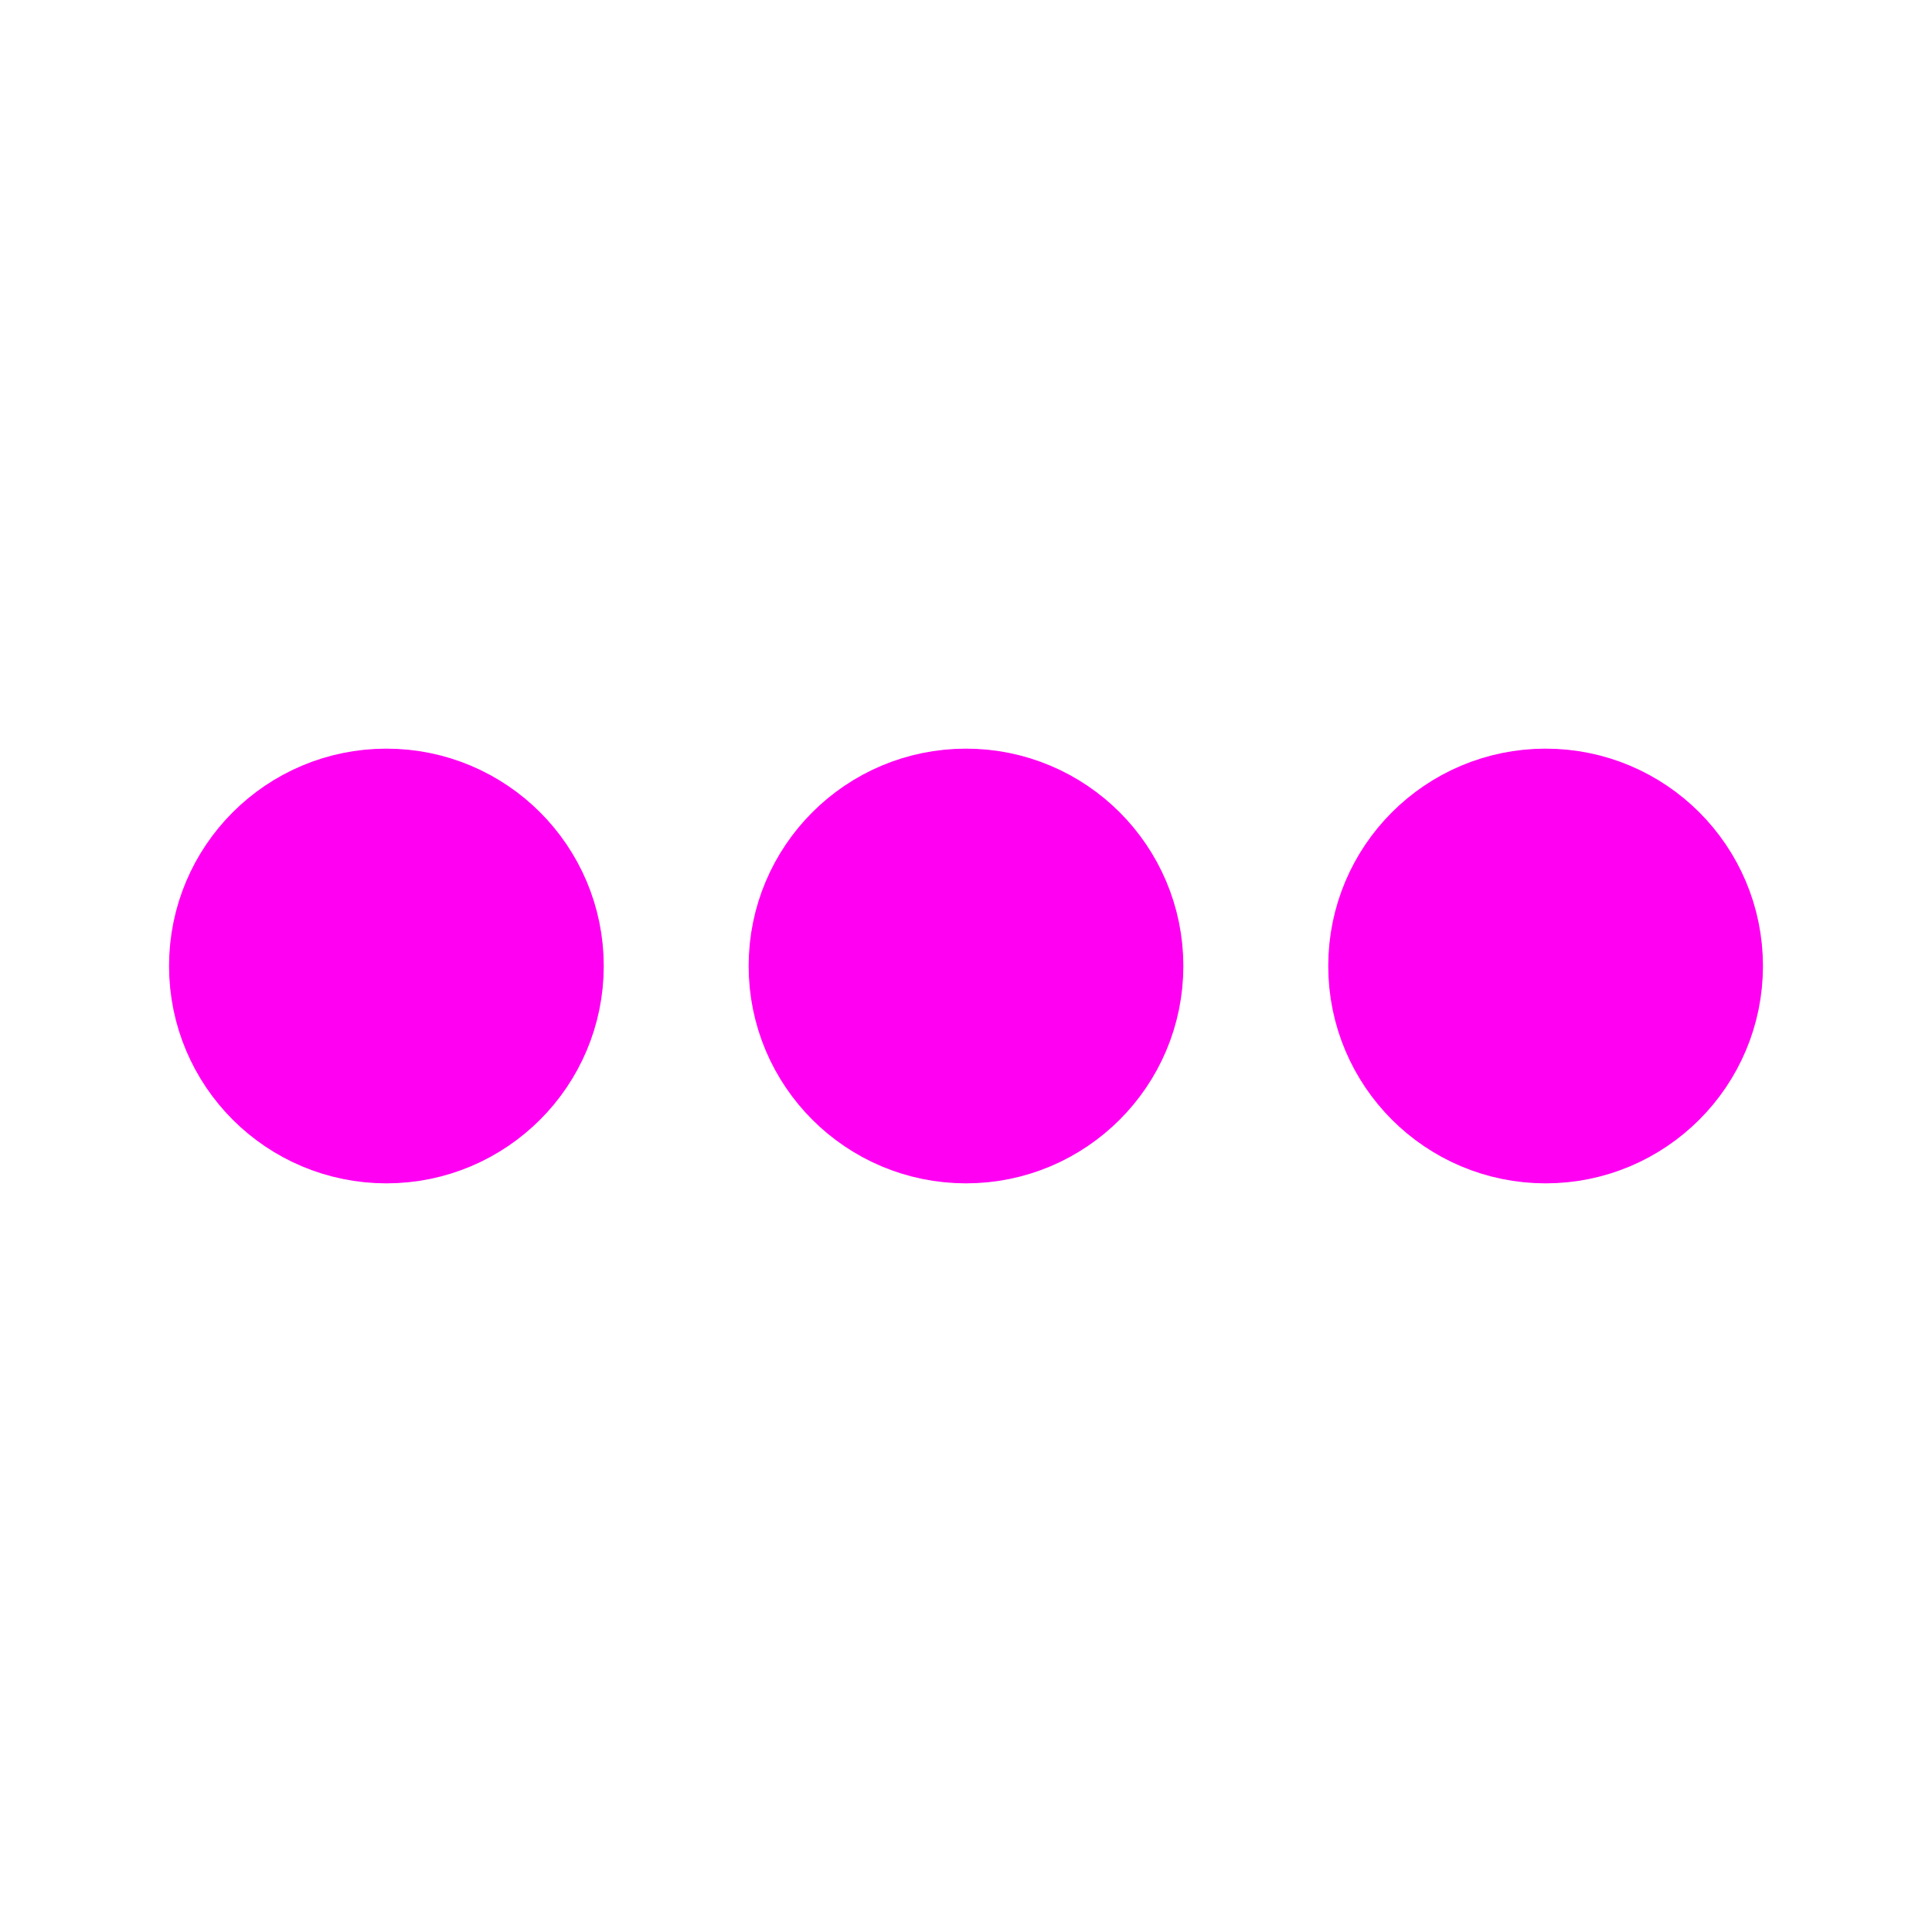 ﻿<svg xmlns='http://www.w3.org/2000/svg' viewBox='0 0 200 200'><circle fill='rgba(255, 0, 242, 1)' stroke='rgba(255, 0, 242, 1)' stroke-width='15' r='15' cx='40' cy='100'><animate attributeName='opacity' calcMode='spline' dur='2' values='1;0;1;' keySplines='.5 0 .5 1;.5 0 .5 1' repeatCount='indefinite' begin='-.4'></animate></circle><circle fill='rgba(255, 0, 242, 1)' stroke='rgba(255, 0, 242, 1)' stroke-width='15' r='15' cx='100' cy='100'><animate attributeName='opacity' calcMode='spline' dur='2' values='1;0;1;' keySplines='.5 0 .5 1;.5 0 .5 1' repeatCount='indefinite' begin='-.2'></animate></circle><circle fill='rgba(255, 0, 242, 1)' stroke='rgba(255, 0, 242, 1)' stroke-width='15' r='15' cx='160' cy='100'><animate attributeName='opacity' calcMode='spline' dur='2' values='1;0;1;' keySplines='.5 0 .5 1;.5 0 .5 1' repeatCount='indefinite' begin='0'></animate></circle></svg>